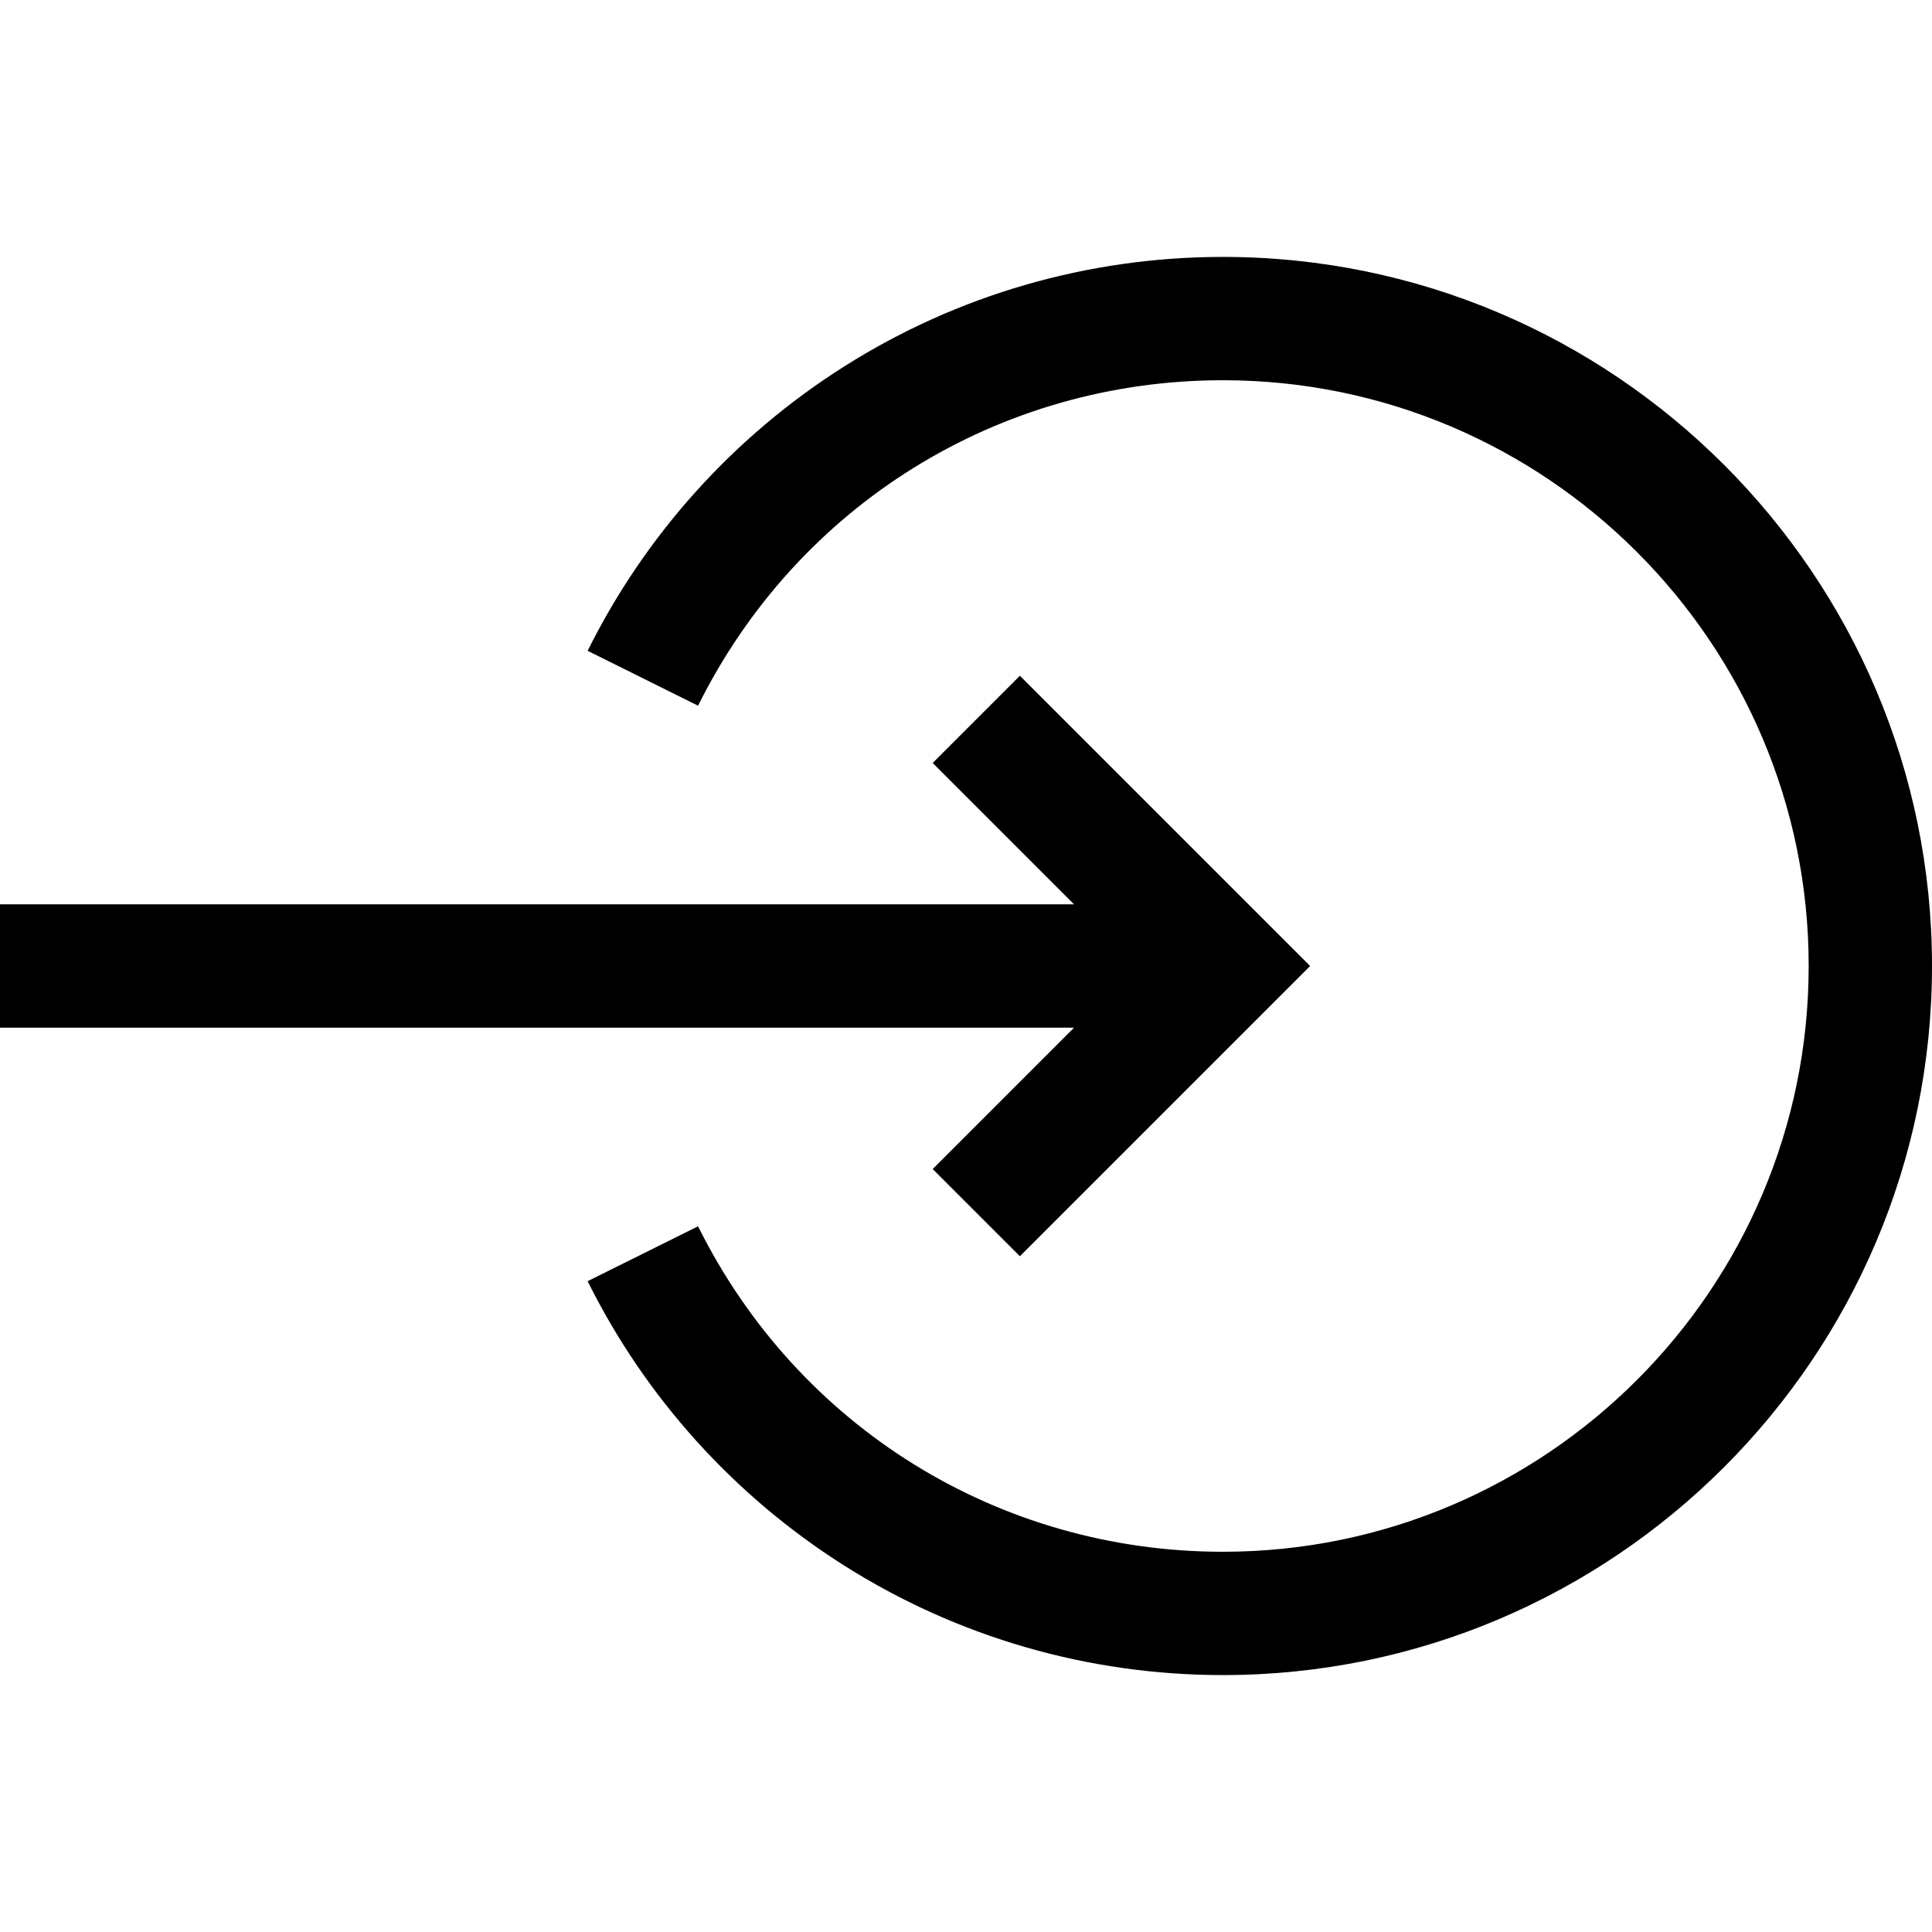 <svg version="1.1" xmlns="http://www.w3.org/2000/svg" viewBox="0 0 470 470">
	<path d="M297.5,62.5c-32.723,0-64.571,9.208-92.103,26.628c-26.773,16.94-48.366,40.868-62.445,69.196l26.865,13.352
		C194.089,122.838,243.015,92.5,297.5,92.5C376.075,92.5,440,156.425,440,235s-63.925,142.5-142.5,142.5
		c-54.485,0-103.411-30.338-127.683-79.176l-26.865,13.352c14.079,28.329,35.672,52.256,62.445,69.196
		c27.532,17.42,59.38,26.628,92.103,26.628c95.117,0,172.5-77.383,172.5-172.5S392.617,62.5,297.5,62.5z"/>
	<polygon points="226.894,284.394 248.106,305.606 318.713,235 248.106,164.394 226.894,185.606 261.287,220 0,220 0,250
		261.287,250"/>
</svg>
